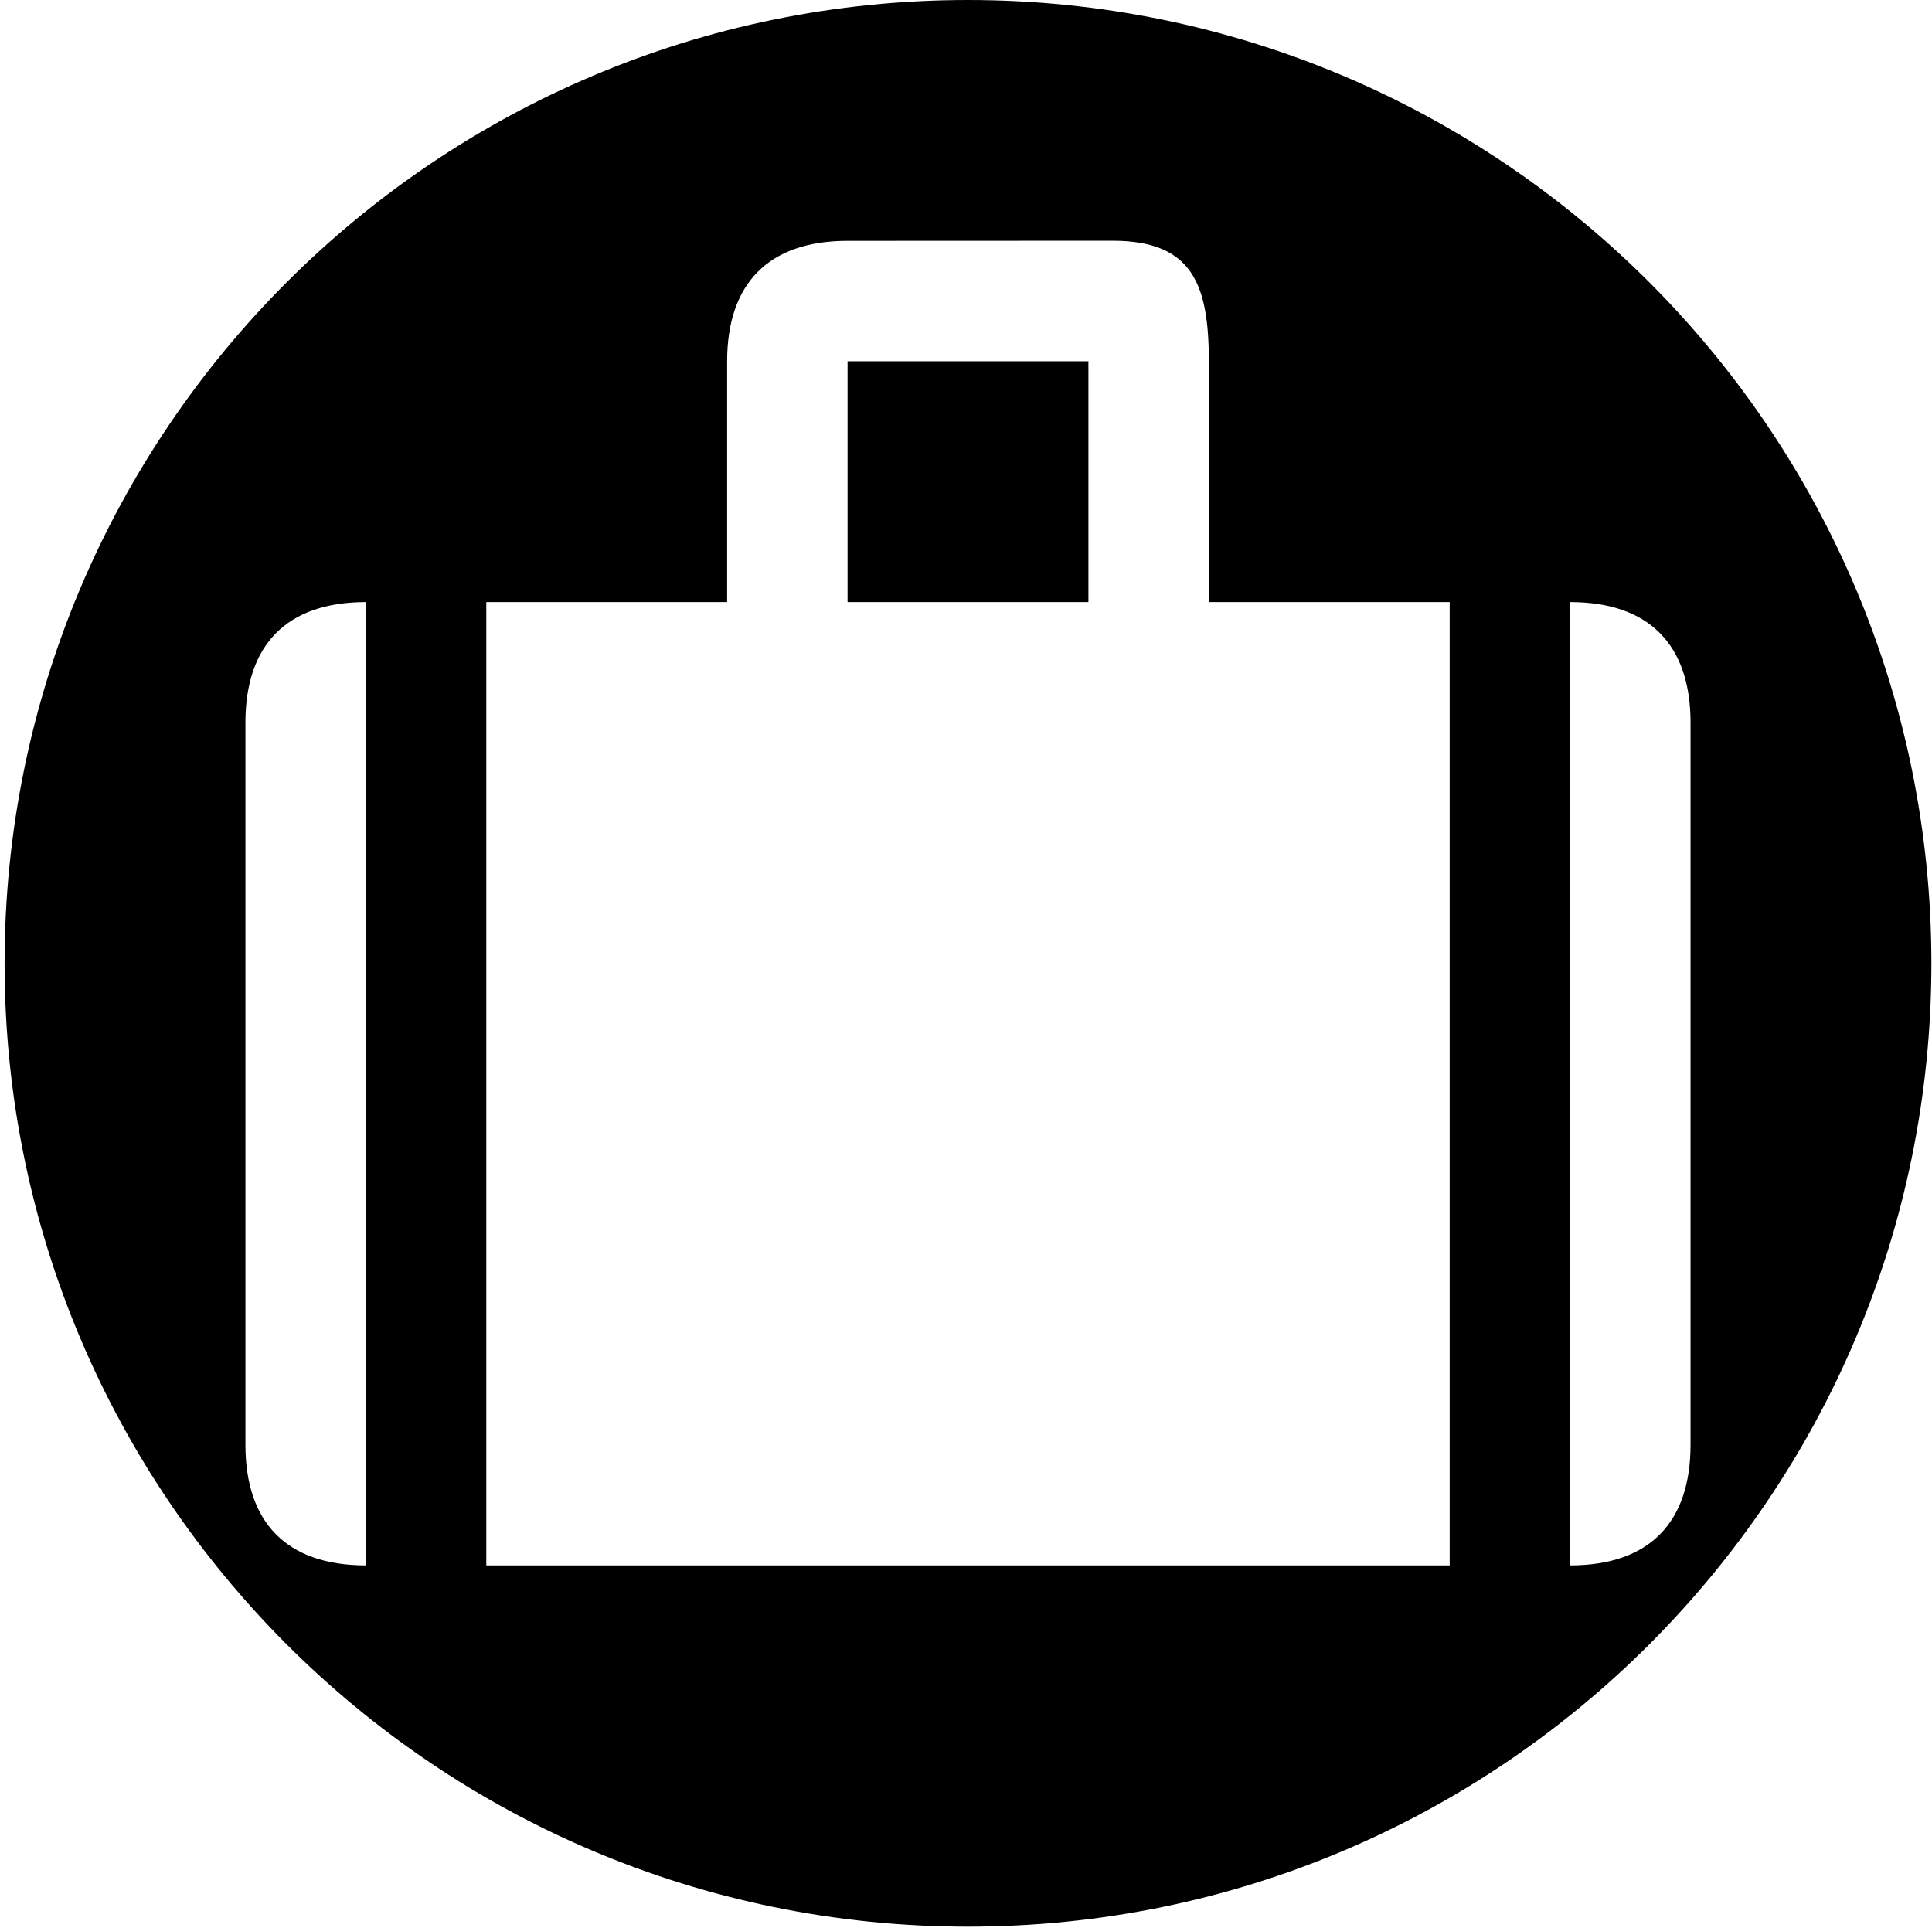 <?xml version="1.0" standalone="no"?><!DOCTYPE svg PUBLIC "-//W3C//DTD SVG 1.1//EN" "http://www.w3.org/Graphics/SVG/1.1/DTD/svg11.dtd"><svg t="1539336534063" class="icon" style="" viewBox="0 0 1026 1024" version="1.1" xmlns="http://www.w3.org/2000/svg" p-id="2442" xmlns:xlink="http://www.w3.org/1999/xlink" width="200.391" height="200"><defs><style type="text/css"></style></defs><path d="M450.102 191.856l127.905 0 0 127.906-127.905 0 0-127.906Z" p-id="2443"></path><path d="M514.055 0.001C231.518 0.001 2.435 229.081 2.435 511.619c0 282.542 229.083 511.621 511.621 511.621 282.541 0 511.62-229.079 511.62-511.621C1025.675 229.081 796.596 0.001 514.055 0.001zM194.292 831.382c-42.34 0-63.952-23.043-63.952-63.952L130.34 383.714c0-40.906 21.613-63.952 63.952-63.952L194.292 831.382zM769.865 831.382 258.245 831.382 258.245 319.762l127.905 0L386.15 191.856c0-40.905 21.613-63.951 63.952-63.951l140.71-0.059c42.408 0 51.147 23.105 51.147 64.01l0 127.906 127.905 0L769.865 831.382zM833.818 831.382l0-63.952L833.818 383.714l0-63.952c42.345 0 63.952 23.046 63.952 63.952l0 383.714C897.77 808.339 876.163 831.382 833.818 831.382z" p-id="2444"></path></svg>